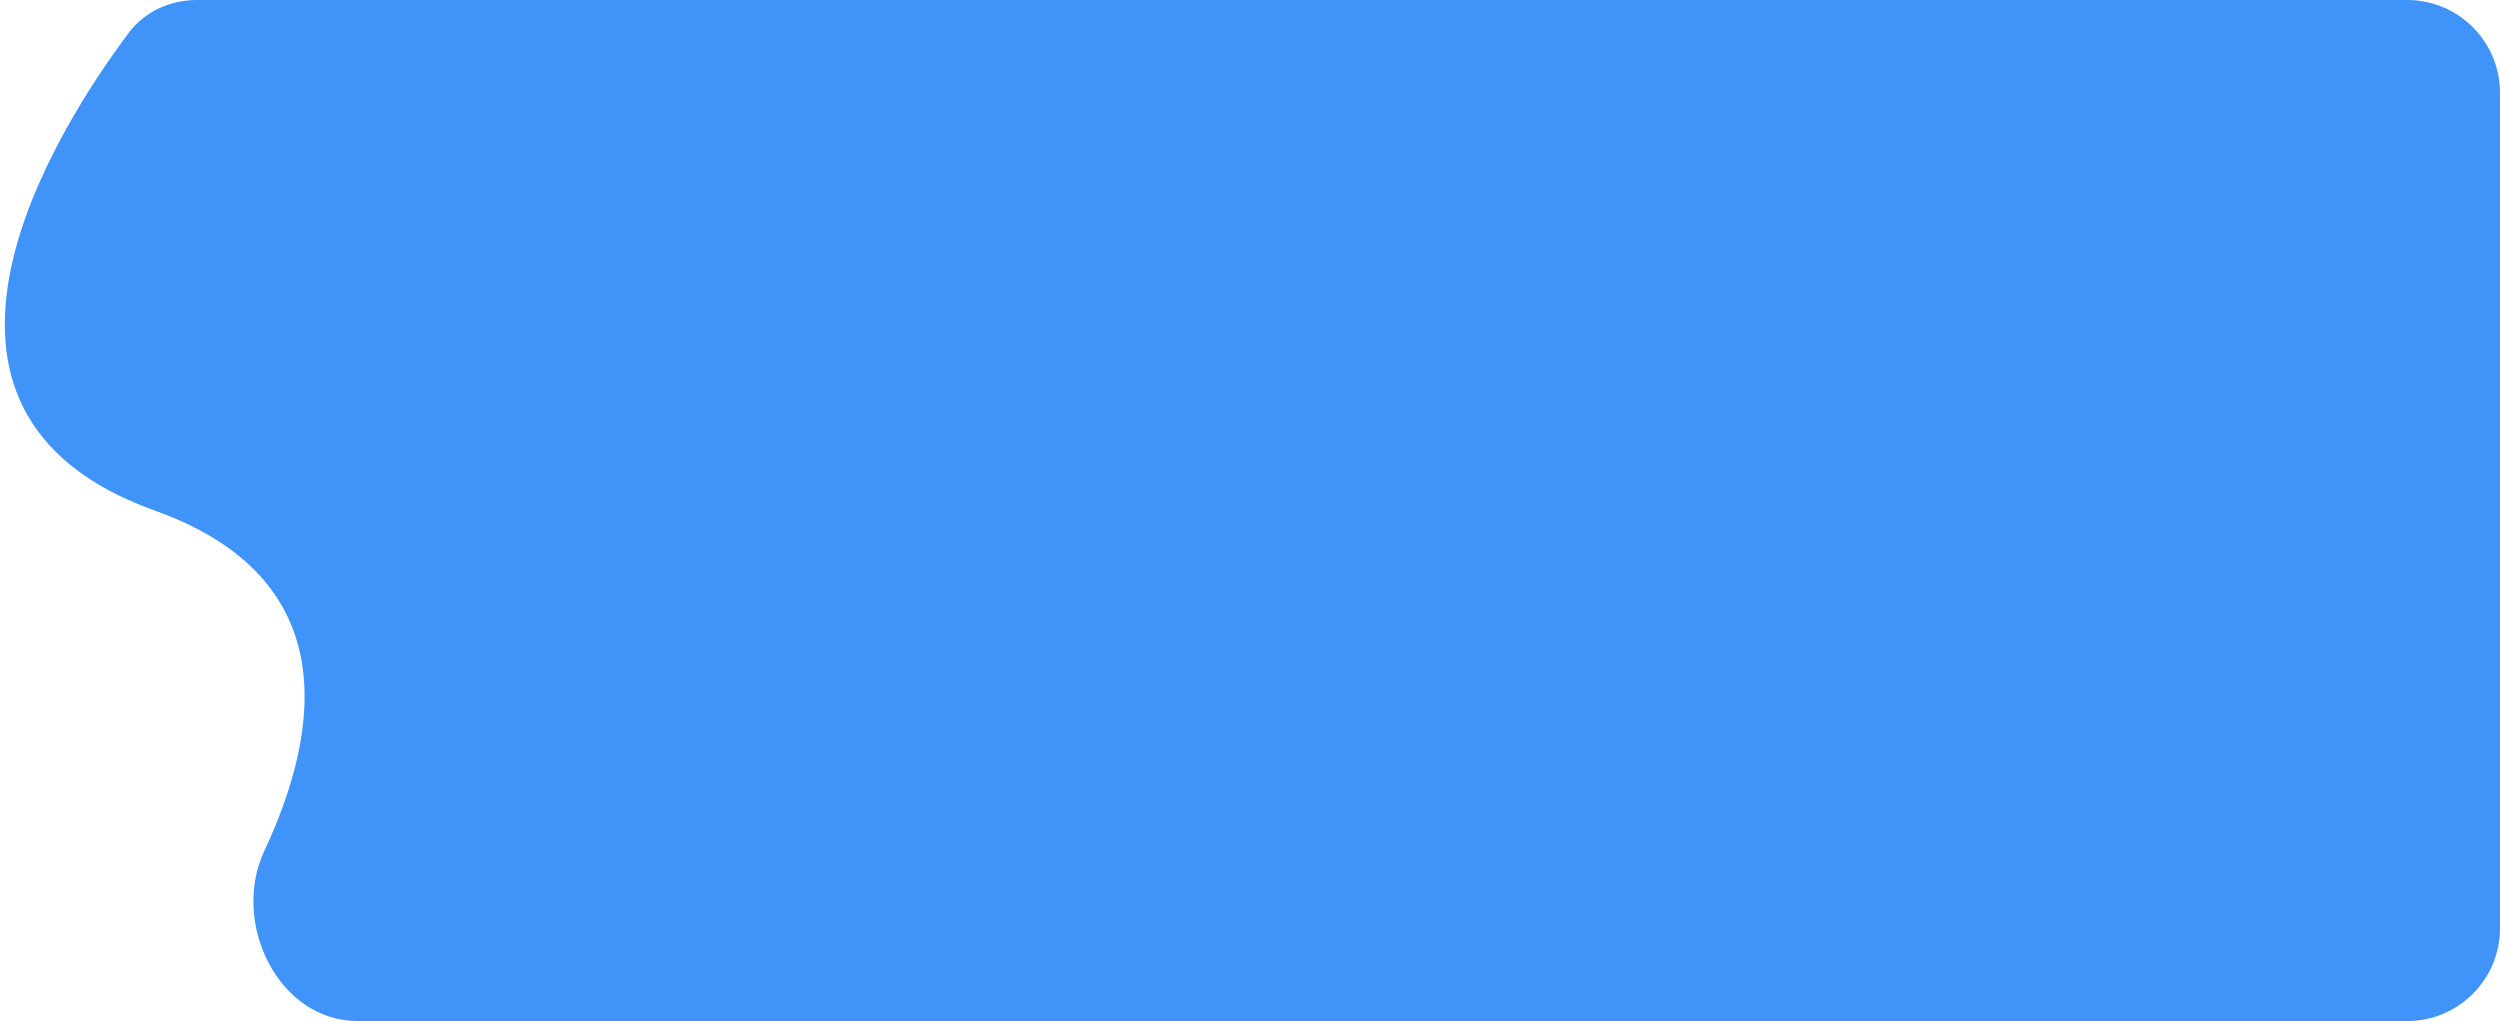 <svg width="404" height="165" viewBox="0 0 404 165" fill="none" xmlns="http://www.w3.org/2000/svg">
    <path
        d="M20.768 5.352C23.374 1.863 27.502 0 31.857 0H389C397.284 0 404 6.716 404 15V150C404 158.284 397.284 165 389 165H57.812C44.965 165 37.275 149.122 42.724 137.487C51.857 117.988 55.521 93.425 25 82.5C-19.832 66.452 9.094 20.98 20.768 5.352Z"
        fill="#3F93F9" />
</svg>